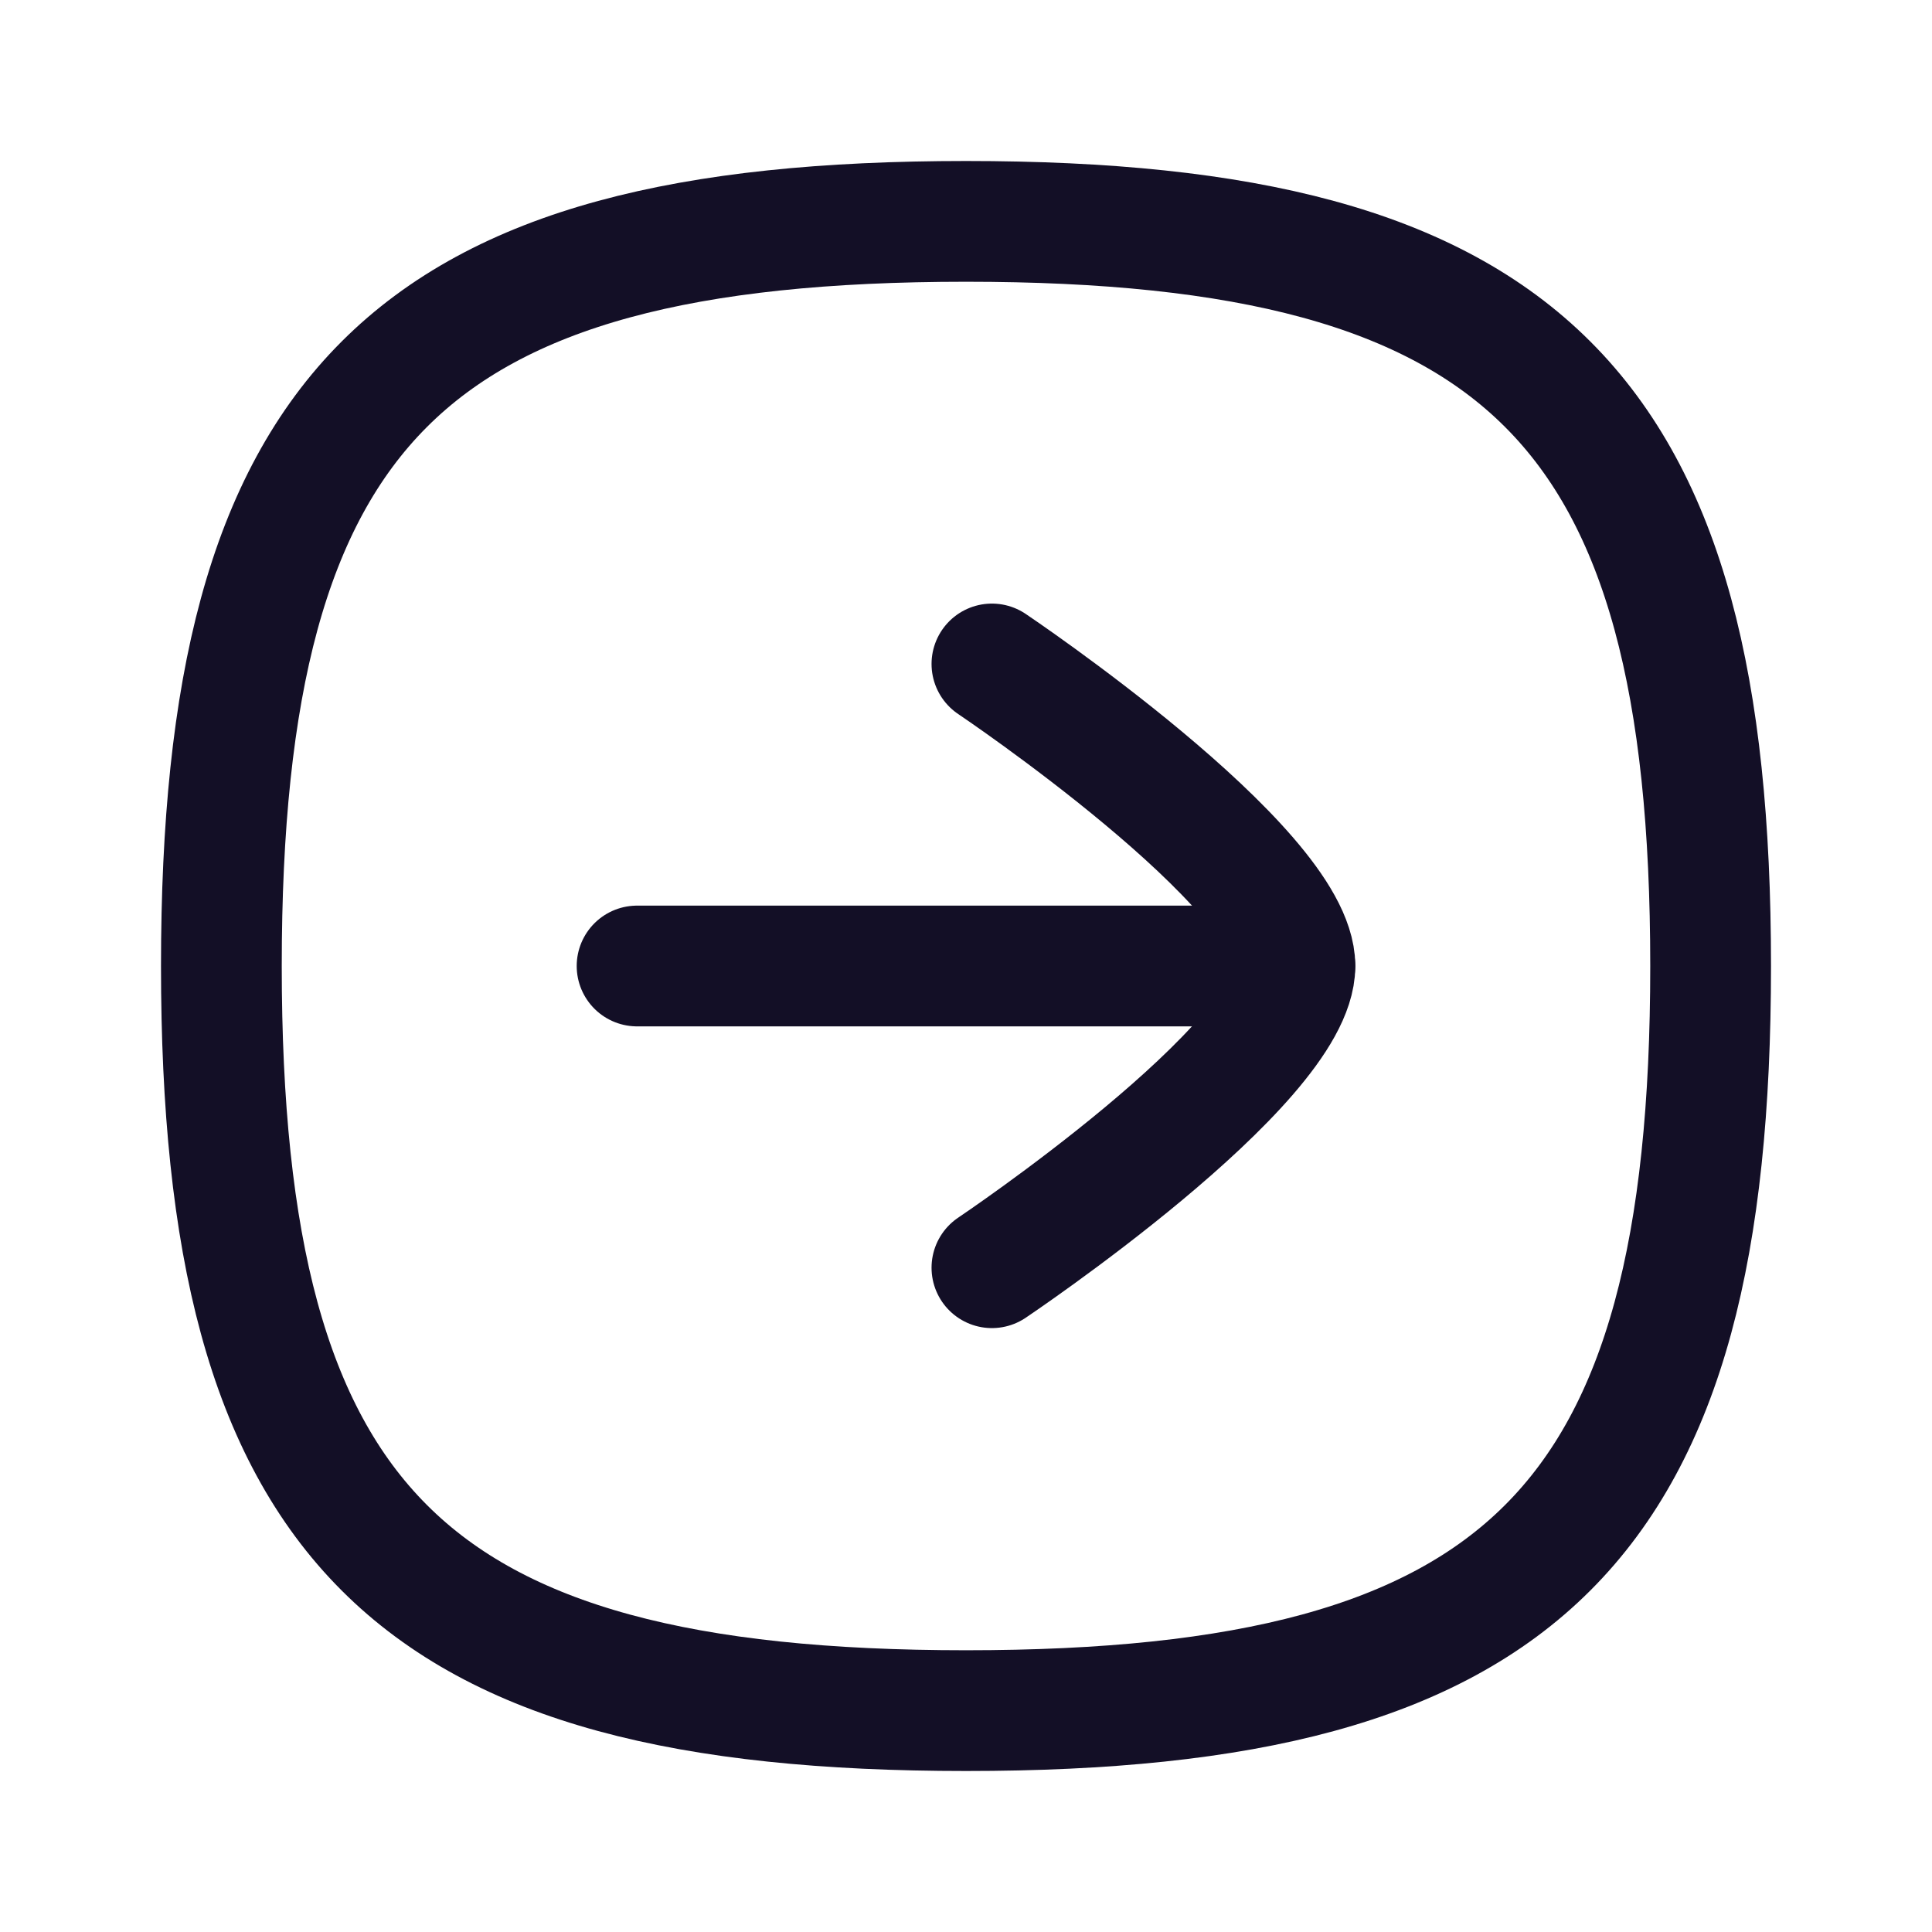 <svg width="24" height="24" viewBox="0 0 24 24" fill="none" xmlns="http://www.w3.org/2000/svg">
<g id="Iconly/Curved/Arrow - Right Square">
<g id="Arrow - Right Square">
<path id="Stroke 1" d="M16.086 12H7.914" stroke="#130F26" stroke-width="1.5" stroke-linecap="round" stroke-linejoin="round"/>
<path id="Stroke 2" d="M12.322 8.248C12.322 8.248 16.086 10.776 16.086 12C16.086 13.224 12.322 15.748 12.322 15.748" stroke="#130F26" stroke-width="1.5" stroke-linecap="round" stroke-linejoin="round"/>
<path id="Stroke 4" fill-rule="evenodd" clip-rule="evenodd" d="M12 21.25C18.937 21.25 21.25 18.937 21.25 12C21.25 5.063 18.937 2.75 12 2.75C5.063 2.75 2.75 5.063 2.75 12C2.75 18.937 5.063 21.25 12 21.25Z" stroke="#130F26" stroke-width="1.5" stroke-linecap="round" stroke-linejoin="round"/>
</g>
</g>
</svg>
